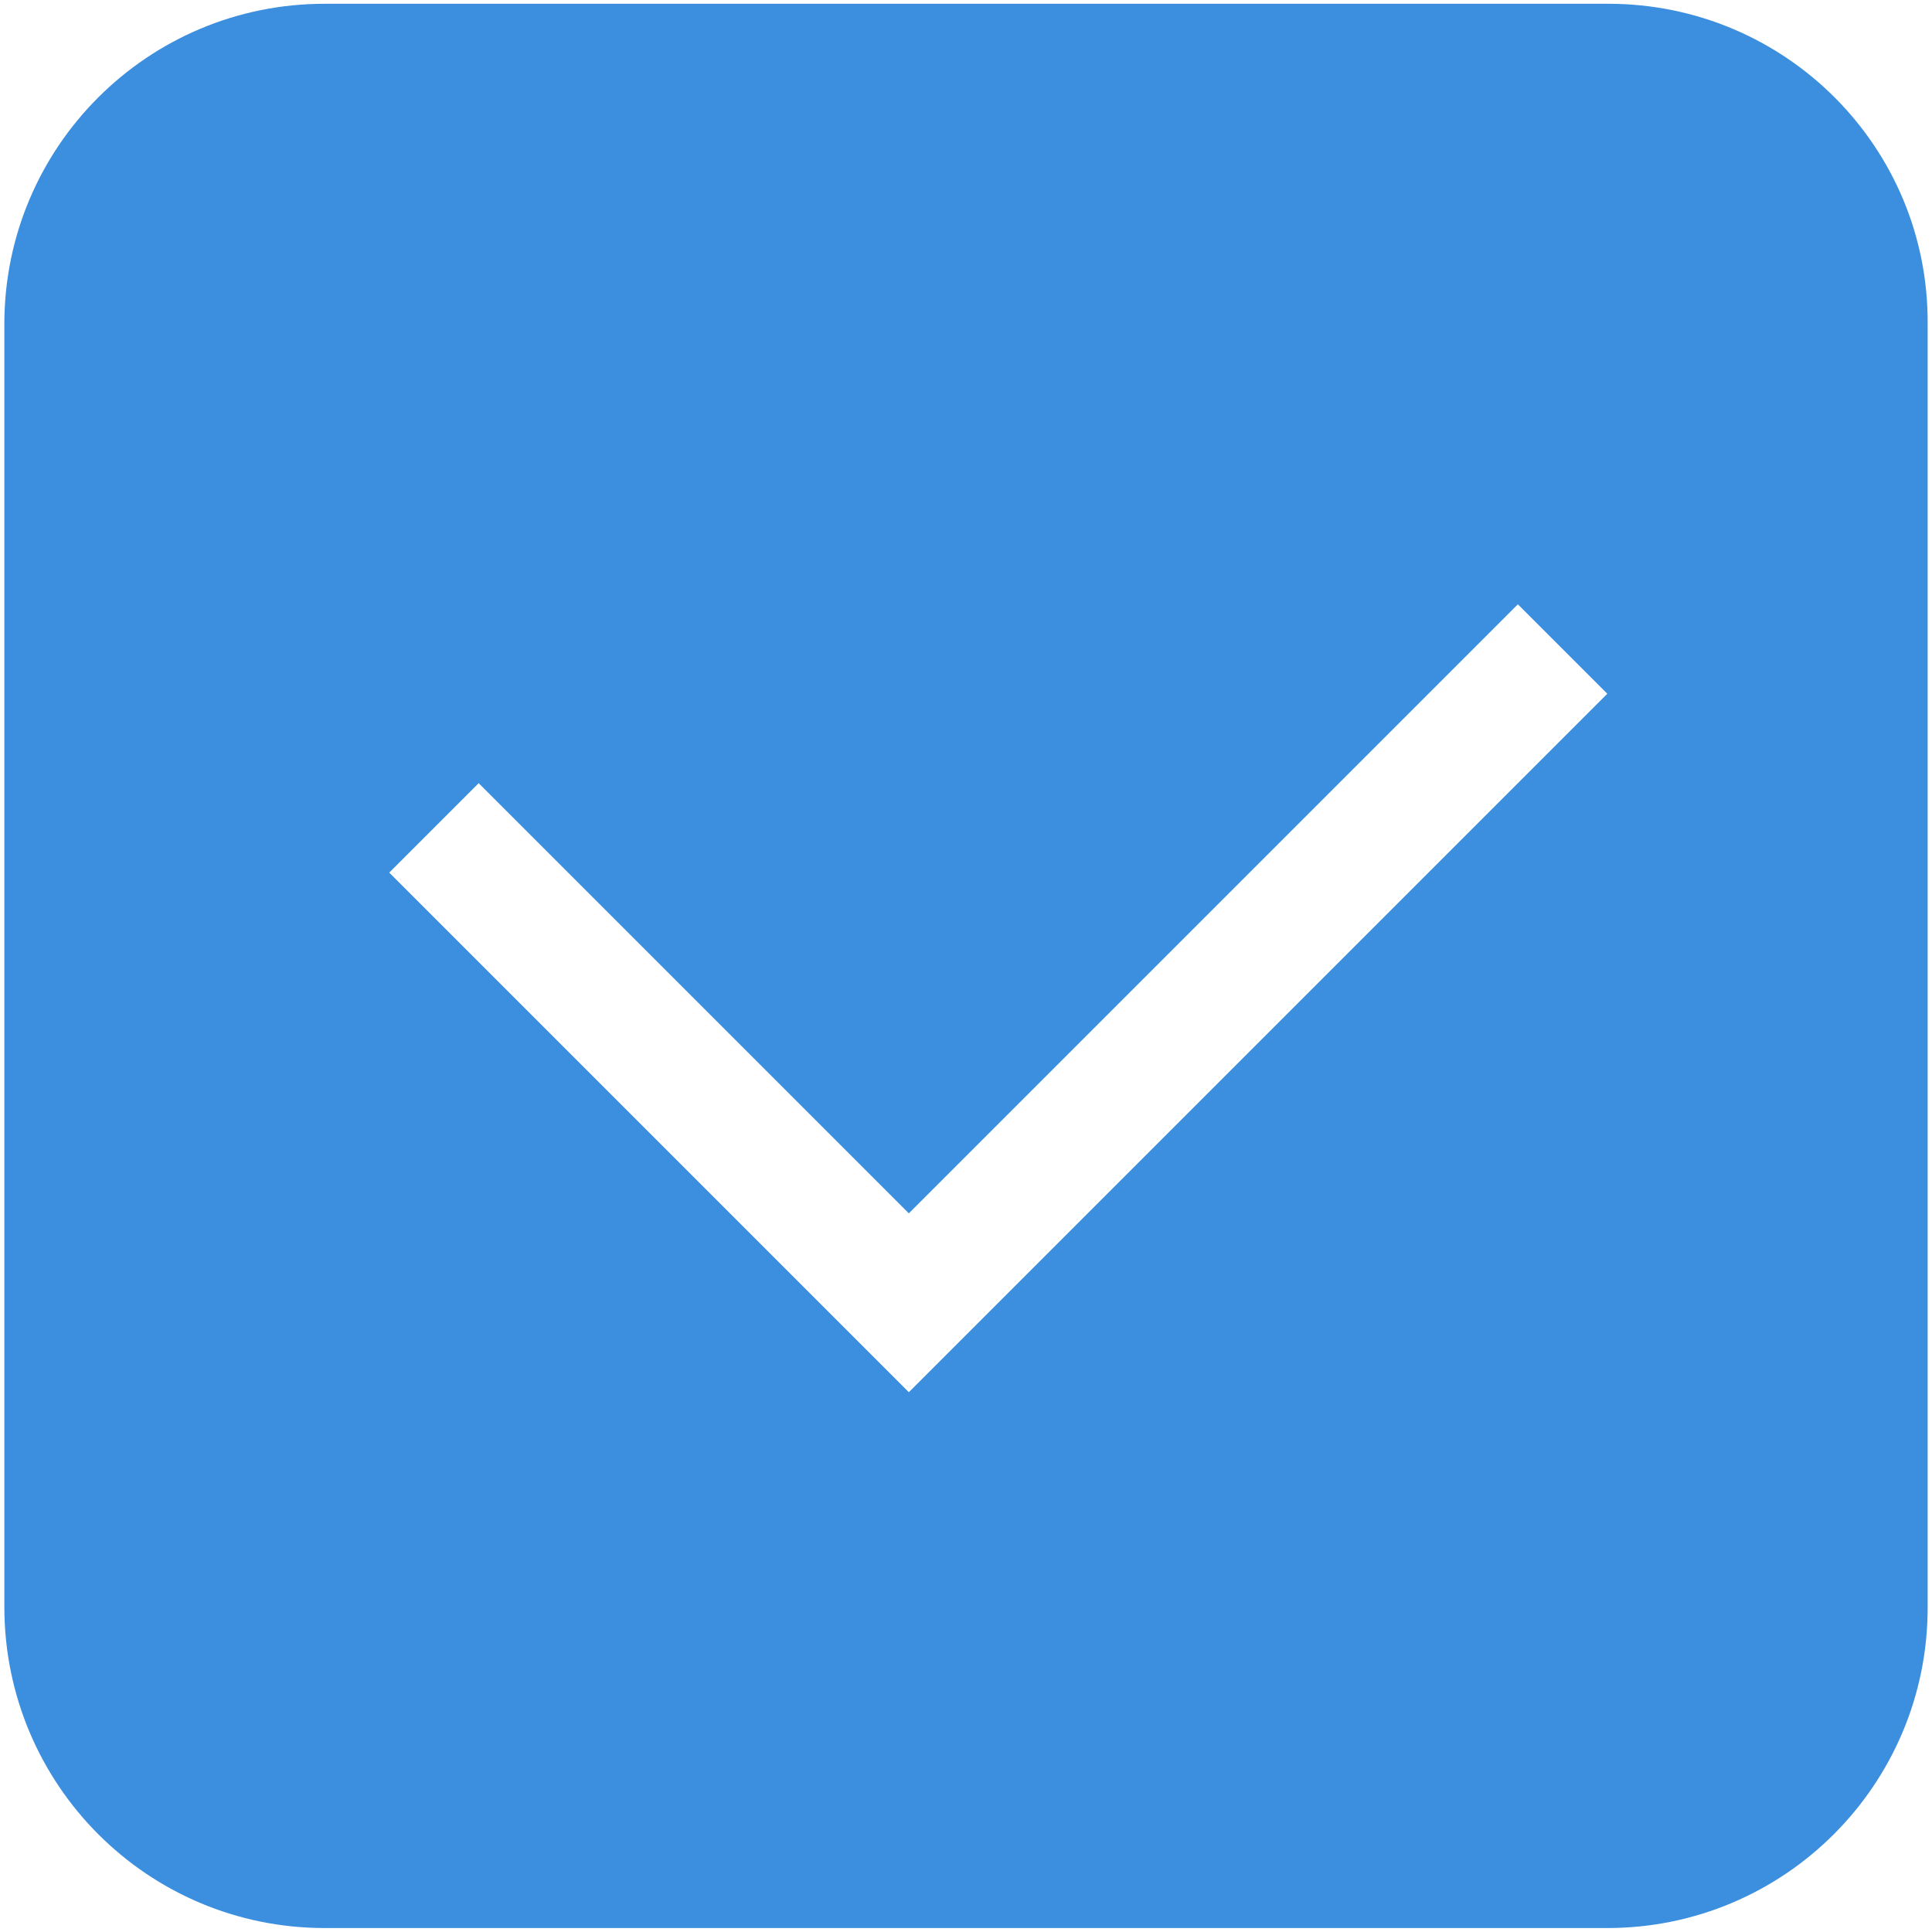 <?xml version="1.0" standalone="no"?><!DOCTYPE svg PUBLIC "-//W3C//DTD SVG 1.1//EN" "http://www.w3.org/Graphics/SVG/1.1/DTD/svg11.dtd"><svg t="1614825584540" class="icon" viewBox="0 0 1024 1024" version="1.1" xmlns="http://www.w3.org/2000/svg" p-id="10484" xmlns:xlink="http://www.w3.org/1999/xlink" width="200" height="200"><defs><style type="text/css"></style></defs><path d="M852.4 2H172.1C78.2 2 2.3 78 2.3 171.8v679.8c0 94.3 76 170.3 169.8 170.3h679.8c93.8 0 169.8-76 169.8-169.8V171.8C1022.3 78 946.3 2 852.4 2zM481.7 737.9L206.3 462.5l47.4-47.4 228 228 322.8-322.8 47.4 47.4-370.2 370.2z" fill="#3C8EDE" p-id="10485"></path></svg>